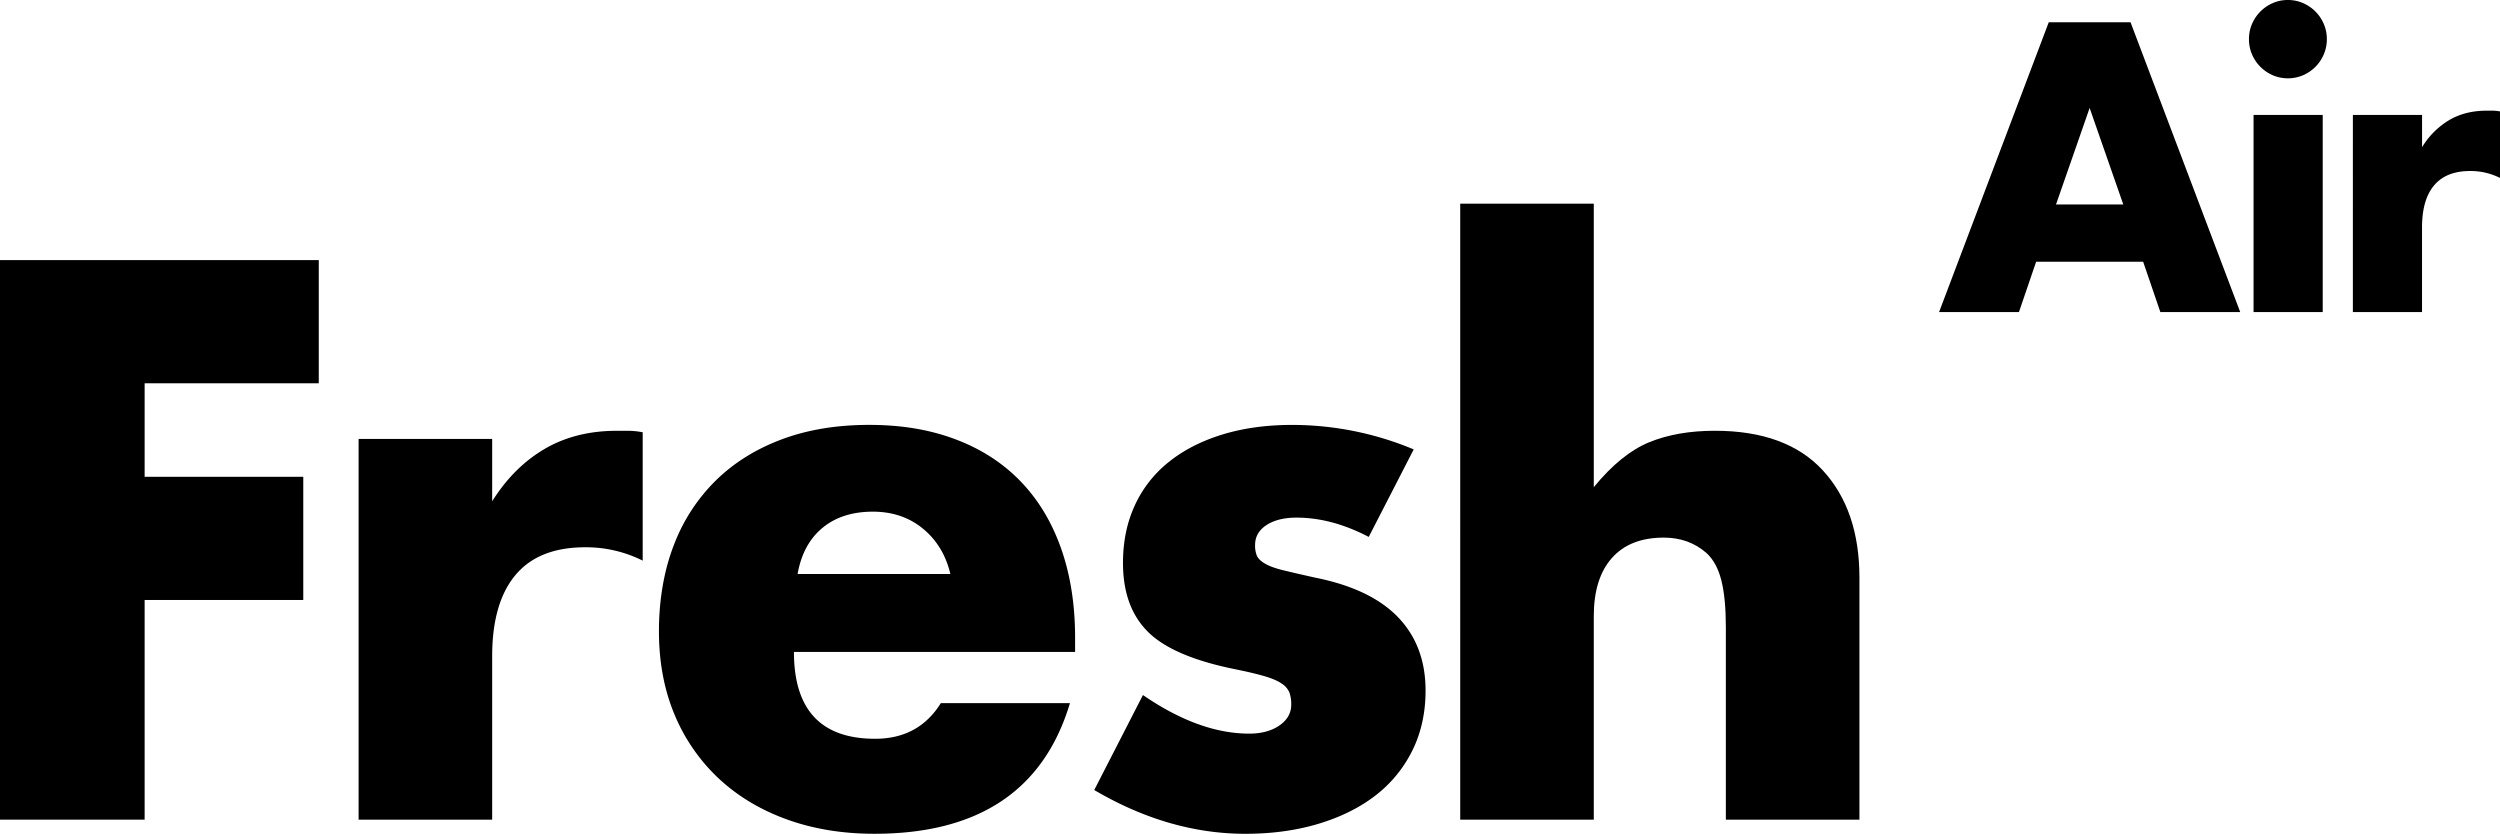 <svg xmlns="http://www.w3.org/2000/svg" viewBox="0 0 1800 600.337"><path d="M229.511,275.967h-125.38V343.29H218.357V431.983H104.131v158.16H0V187.274H229.511Z"/><path d="M258.195,316.033h96.167v44.888q15.409-24.56,37.724-37.666,22.305-13.076,52.065-13.086h8.238a58.594,58.594,0,0,1,10.35,1.062v92.433a90.941,90.941,0,0,0-41.441-9.623q-33.458,0-50.207,20.033-16.729,20.043-16.729,58.506V590.142H258.195Z"/><path d="M571.642,469.393q0,62.521,58.444,62.521,31.346,0,47.292-25.642h92.98q-28.183,94.046-140.78,94.046-34.544,0-63.218-10.41-28.674-10.42-49.15-29.657a132.477,132.477,0,0,1-31.619-45.95q-11.153-26.714-11.153-59.844c0-22.1,3.541-43.373,10.625-61.714A129.922,129.922,0,0,1,515.35,345.986q19.635-19.246,47.546-29.657,27.881-10.42,62.963-10.41c23.381,0,43.734,3.463,62.159,10.41q27.619,10.42,46.747,30.188,19.138,19.777,29.212,48.352,10.094,28.603,10.094,64.39V469.413h-202.41Zm112.623-56.104Q679.475,392.98,664.599,380.7q-14.878-12.28-36.118-12.299-22.305,0-36.393,11.748t-17.805,33.12H684.265Z"/><path d="M985.489,386.583q-26.56-13.903-52.064-13.893c-8.867,0-16.024,1.79-21.526,5.353q-8.243,5.343-8.233,14.425a19.147,19.147,0,0,0,1.326,7.754q1.326,2.952,5.852,5.608,4.522,2.687,13.287,4.802c5.852,1.436,13.537,3.208,23.11,5.333q39.85,8.028,59.499,28.593,19.663,20.575,19.666,52.642,0,24.057-9.572,43.274a92.277,92.277,0,0,1-26.567,32.332q-17.001,13.107-40.915,20.309-23.888,7.202-52.592,7.222-55.267,0-108.905-31.526l35.064-68.385q40.384,27.777,76.5,27.787,13.27,0,21.777-5.884,8.48-5.874,8.49-14.956a25.172,25.172,0,0,0-1.326-8.816,14.465,14.465,0,0,0-5.581-6.415c-2.837-1.948-7-3.739-12.482-5.333q-8.243-2.391-21.52-5.077-44.639-9.092-62.415-26.98-17.822-17.888-17.806-49.433,0-22.966,8.49-41.405a85.383,85.383,0,0,1,24.436-31.25q15.942-12.811,38.527-19.777,22.572-6.937,50.204-6.947a226.781,226.781,0,0,1,87.656,17.633L985.469,386.622Z"/><path d="M1051.361,146.656h96.166V350.767q19.673-24.057,39.84-32.332,20.187-8.266,47.288-8.285,51.536,0,77.839,28.594,26.293,28.604,26.296,77.201V590.143h-96.173V451.74q0-20.84-3.186-33.671-3.196-12.811-10.621-19.777-12.745-11.217-30.822-11.217-24.442,0-37.445,14.7-13.033,14.7-13.016,41.956V590.143h-96.166Z"/><path d="M1543.063,188.427h-77.034l-12.383,36.248h-57.507l78.967-208.656h58.873l78.974,208.656h-57.507Zm-14.303-41.228-24.224-69.467-24.205,69.467Z"/><path d="M1619.253,28.2a27.338,27.338,0,0,1,2.19-10.922,28.84,28.84,0,0,1,6.05-8.993,28.367,28.367,0,0,1,8.939-6.081A26.933,26.933,0,0,1,1647.29,0a27.245,27.245,0,0,1,10.859,2.204,28.501,28.501,0,0,1,14.989,15.074,27.362,27.362,0,0,1,2.19,10.922,27.635,27.635,0,0,1-2.19,10.922,28.501,28.501,0,0,1-14.989,15.074,27.852,27.852,0,0,1-21.718,0,28.562,28.562,0,0,1-14.989-15.074A27.407,27.407,0,0,1,1619.253,28.2Zm53.107,54.511V224.676h-49.801V82.73h49.801Z"/><path d="M1694.09,82.731h49.795v23.241A57.378,57.378,0,0,1,1763.412,86.47q11.568-6.79,26.962-6.79h4.268a29.617,29.617,0,0,1,5.357.551v47.879a47.042,47.042,0,0,0-21.46-4.979q-17.347,0-26.006,10.371-8.689,10.361-8.669,30.306v60.887h-49.795V82.731Z"/></svg>
